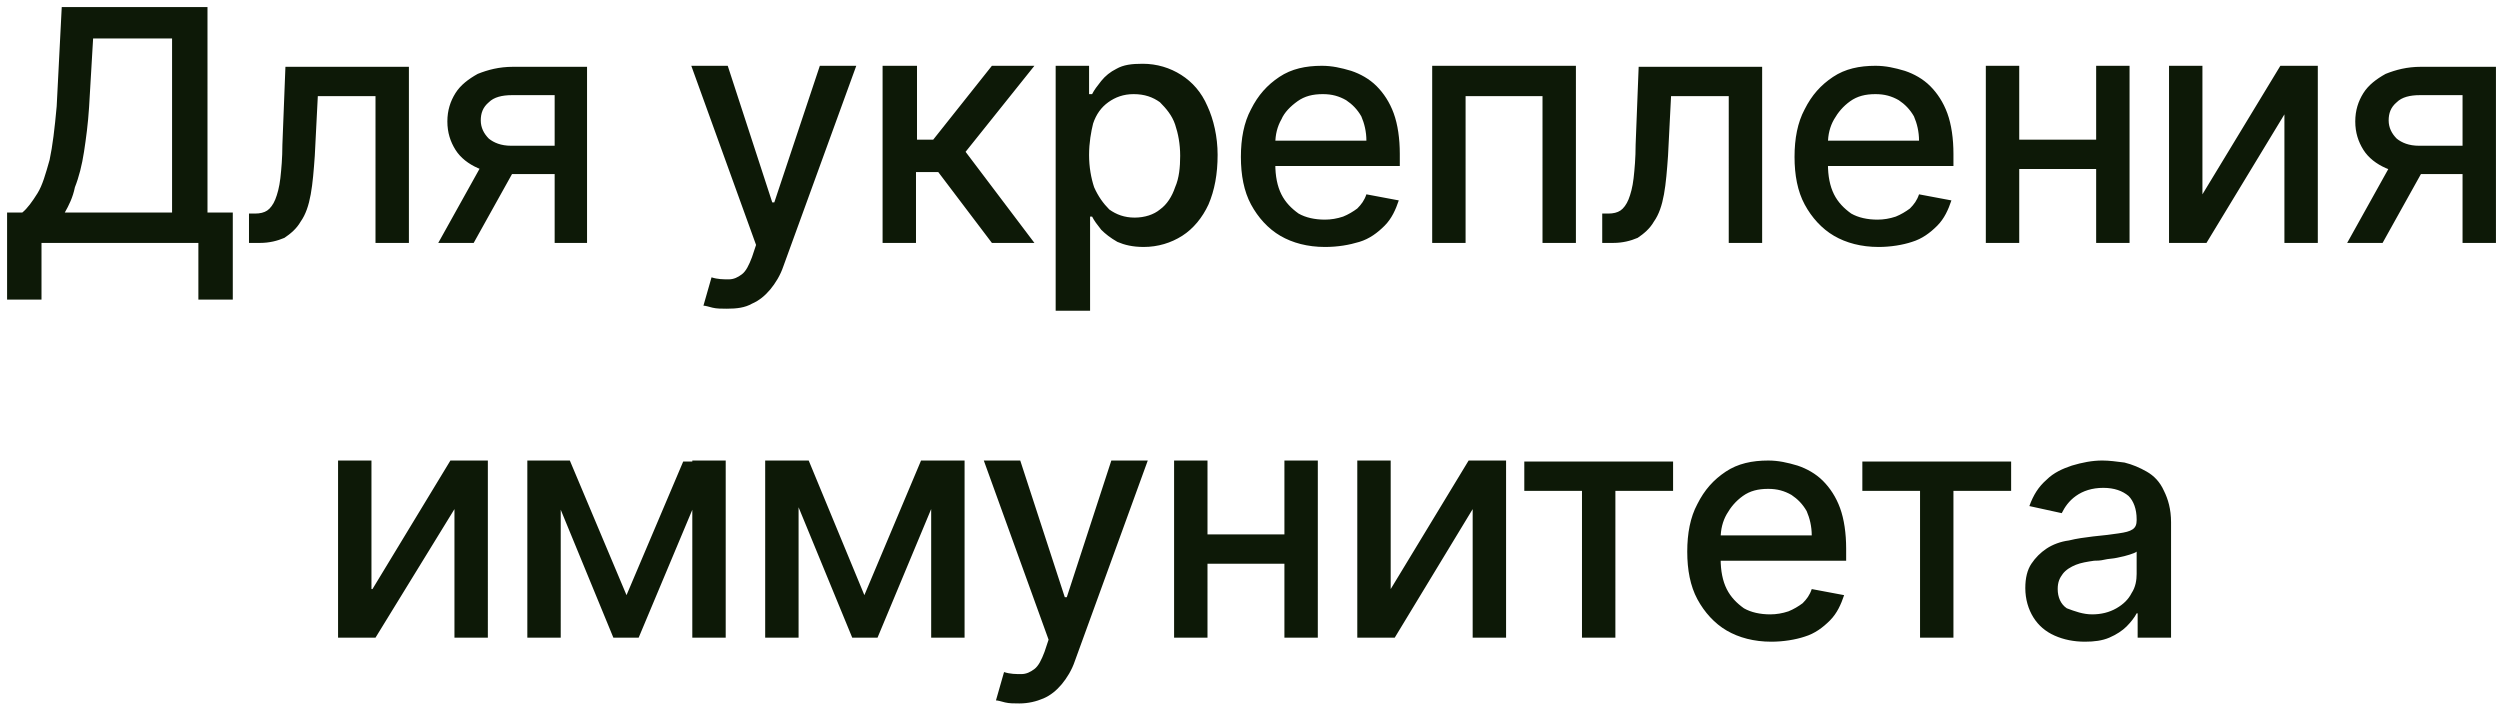 <svg xmlns="http://www.w3.org/2000/svg" viewBox="0 0 247 70" style="enable-background:new 0 0 247 70" xml:space="preserve"><path d="M.7 29.6V21h1.5c.5-.4 1-1.1 1.5-1.9.5-.8.8-1.9 1.2-3.3.3-1.4.5-3.1.7-5.3L6.1.7h14.4V21H23v8.6h-3.4V24H4.1v5.6H.7zM6.4 21H17V3.8H9.2l-.4 6.8c-.1 1.6-.3 3.1-.5 4.4-.2 1.3-.5 2.5-.9 3.5-.2 1-.6 1.8-1 2.5zm18.2 3v-2.9h.6c.5 0 .9-.1 1.2-.3.3-.2.6-.6.8-1.1.2-.5.4-1.2.5-2.1.1-.9.2-2 .2-3.3l.3-7.7h12.2V24h-3.3V9.5h-5.7l-.3 5.9c-.1 1.4-.2 2.7-.4 3.8-.2 1.1-.5 2-1 2.7-.4.7-1 1.2-1.6 1.6-.7.3-1.5.5-2.4.5h-1.1zm30.2 0V9.4h-4.2c-1 0-1.8.2-2.3.7-.6.5-.8 1.1-.8 1.8s.3 1.3.8 1.8c.5.4 1.2.7 2.2.7h5.4v2.8h-5.4c-1.3 0-2.4-.2-3.3-.6-.9-.4-1.7-1-2.2-1.8-.5-.8-.8-1.7-.8-2.8 0-1.1.3-2 .8-2.8.5-.8 1.3-1.4 2.2-1.9 1-.4 2.1-.7 3.5-.7H58V24h-3.2zm-11.5 0 4.9-8.8h3.5L46.8 24h-3.5zm28.5 6.5c-.5 0-1 0-1.4-.1-.4-.1-.7-.2-.9-.2l.8-2.8c.6.2 1.2.2 1.7.2s.9-.2 1.3-.5.7-.9 1-1.7l.4-1.2-6.4-17.7h3.6L76.3 20h.2L81 6.5h3.6l-7.2 19.8c-.3.9-.8 1.7-1.3 2.3-.5.6-1.1 1.1-1.8 1.4-.7.4-1.5.5-2.5.5zM87.2 24V6.5h3.4v7.3h1.6L98 6.5h4.2L95.4 15l6.8 9H98l-5.3-7h-2.2v7h-3.3zm17.1 6.5v-24h3.3v2.8h.3c.2-.4.5-.8.9-1.3s.9-.9 1.5-1.2c.7-.4 1.5-.5 2.6-.5 1.4 0 2.7.4 3.8 1.1s2 1.7 2.6 3.1c.6 1.3 1 3 1 4.8 0 1.9-.3 3.5-.9 4.9-.6 1.3-1.5 2.4-2.6 3.1-1.1.7-2.4 1.1-3.8 1.1-1.1 0-1.9-.2-2.6-.5-.7-.4-1.2-.8-1.6-1.2-.4-.5-.7-.9-.9-1.3h-.2v9.3h-3.4zm3.3-15.2c0 1.2.2 2.3.5 3.2.4.9.9 1.6 1.5 2.2.7.5 1.5.8 2.5.8s1.9-.3 2.5-.8c.7-.5 1.2-1.3 1.5-2.2.4-.9.5-2 .5-3.1 0-1.2-.2-2.2-.5-3.1-.3-.9-.9-1.6-1.5-2.2-.7-.5-1.5-.8-2.6-.8-1 0-1.8.3-2.5.8s-1.2 1.2-1.5 2.1c-.2.8-.4 1.9-.4 3.1zm23.3 9.1c-1.7 0-3.2-.4-4.4-1.1-1.2-.7-2.2-1.8-2.9-3.1-.7-1.3-1-2.9-1-4.7 0-1.8.3-3.4 1-4.7.7-1.4 1.6-2.4 2.8-3.2 1.2-.8 2.6-1.1 4.2-1.1 1 0 1.9.2 2.9.5.9.3 1.8.8 2.5 1.5s1.3 1.6 1.7 2.7c.4 1.1.6 2.5.6 4v1.2h-13.9v-2.5H135c0-.9-.2-1.7-.5-2.4-.4-.7-.9-1.2-1.5-1.6-.7-.4-1.4-.6-2.3-.6-1 0-1.8.2-2.5.7-.7.5-1.3 1.1-1.6 1.8-.4.7-.6 1.5-.6 2.4v2c0 1.2.2 2.2.6 3 .4.8 1 1.4 1.7 1.9.7.4 1.6.6 2.6.6.6 0 1.2-.1 1.8-.3.5-.2 1-.5 1.4-.8.4-.4.7-.8.9-1.4l3.2.6c-.3.9-.7 1.8-1.4 2.5s-1.5 1.3-2.5 1.6c-1 .3-2.1.5-3.4.5zm10.6-.4V6.5h14.2V24h-3.3V9.5h-7.6V24h-3.3zm16.8 0v-2.9h.6c.5 0 .9-.1 1.2-.3.3-.2.6-.6.8-1.1.2-.5.4-1.2.5-2.1.1-.9.2-2 .2-3.3l.3-7.7h12.2V24h-3.3V9.5h-5.7l-.3 5.9c-.1 1.4-.2 2.7-.4 3.8-.2 1.1-.5 2-1 2.7-.4.7-1 1.2-1.6 1.6-.7.3-1.5.5-2.4.5h-1.1zm27.3.4c-1.7 0-3.2-.4-4.4-1.1-1.2-.7-2.2-1.8-2.9-3.1-.7-1.3-1-2.9-1-4.7 0-1.8.3-3.4 1-4.7.7-1.4 1.6-2.4 2.8-3.2 1.2-.8 2.6-1.1 4.2-1.1 1 0 1.9.2 2.9.5.9.3 1.8.8 2.5 1.5s1.3 1.6 1.7 2.7c.4 1.1.6 2.5.6 4v1.2h-13.9v-2.5h10.5c0-.9-.2-1.7-.5-2.4-.4-.7-.9-1.2-1.5-1.6-.7-.4-1.4-.6-2.3-.6-1 0-1.8.2-2.5.7-.7.5-1.2 1.1-1.6 1.8-.4.7-.6 1.5-.6 2.4v2c0 1.2.2 2.2.6 3 .4.8 1 1.4 1.7 1.9.7.4 1.6.6 2.6.6.6 0 1.2-.1 1.8-.3.5-.2 1-.5 1.4-.8.4-.4.7-.8.9-1.4l3.2.6c-.3.9-.7 1.8-1.4 2.5s-1.5 1.3-2.5 1.6c-.9.3-2.1.5-3.3.5zM208 13.8v2.9h-9.5v-2.9h9.5zm-8.5-7.3V24h-3.3V6.5h3.3zm10.9 0V24h-3.3V6.5h3.3zm7.2 12.7 7.7-12.7h3.7V24h-3.3V11.3L218 24h-3.7V6.5h3.3v12.7zm25.7 4.8V9.4h-4.2c-1 0-1.8.2-2.3.7-.6.5-.8 1.1-.8 1.8s.3 1.3.8 1.8c.5.4 1.2.7 2.2.7h5.4v2.8H239c-1.3 0-2.4-.2-3.3-.6-.9-.4-1.7-1-2.2-1.8-.5-.8-.8-1.7-.8-2.8 0-1.1.3-2 .8-2.8.5-.8 1.3-1.4 2.2-1.9 1-.4 2.1-.7 3.5-.7h7.4V24h-3.3zm-11.4 0 4.9-8.8h3.5l-4.9 8.8h-3.5zM36.8 58.2l7.7-12.7h3.7V63h-3.3V50.3L37.1 63h-3.7V45.5h3.3v12.7zm25.1.6 5.6-13.2h2.9L63.1 63h-2.5l-7.2-17.5h2.9l5.6 13.3zm-6.5-13.3V63h-3.3V45.5h3.3zm13 17.5V45.5h3.3V63h-3.3zm17-4.2L91 45.5h3L86.7 63h-2.5L77 45.5h2.9l5.5 13.3zm-6.5-13.3V63h-3.3V45.5h3.3zM92 63V45.5h3.3V63H92zm8.7 6.5c-.5 0-1 0-1.4-.1-.4-.1-.7-.2-.9-.2l.8-2.8c.6.2 1.2.2 1.7.2s.9-.2 1.3-.5.7-.9 1-1.7l.4-1.2-6.4-17.7h3.6l4.4 13.5h.2l4.4-13.5h3.6l-7.2 19.8c-.3.9-.8 1.7-1.3 2.3-.5.6-1.1 1.1-1.8 1.4s-1.5.5-2.4.5zm27.1-16.7v2.9h-9.5v-2.9h9.5zm-8.5-7.3V63H116V45.5h3.3zm10.9 0V63h-3.3V45.5h3.3zm7.2 12.7 7.7-12.7h3.7V63h-3.3V50.3L137.8 63h-3.7V45.5h3.3v12.7zm13.2-9.7v-2.9h14.7v2.9h-5.7V63h-3.3V48.5h-5.7zM175 63.4c-1.7 0-3.2-.4-4.4-1.1-1.2-.7-2.2-1.8-2.9-3.1-.7-1.3-1-2.9-1-4.7 0-1.8.3-3.4 1-4.7.7-1.4 1.6-2.4 2.8-3.2 1.2-.8 2.6-1.1 4.2-1.1 1 0 1.9.2 2.9.5.9.3 1.8.8 2.5 1.5s1.3 1.6 1.7 2.7c.4 1.1.6 2.5.6 4v1.2h-13.9v-2.5H179c0-.9-.2-1.7-.5-2.4-.4-.7-.9-1.2-1.5-1.6-.7-.4-1.4-.6-2.3-.6-1 0-1.8.2-2.5.7-.7.5-1.2 1.1-1.6 1.8-.4.7-.6 1.5-.6 2.4v2c0 1.2.2 2.2.6 3 .4.8 1 1.4 1.7 1.9.7.4 1.6.6 2.6.6.6 0 1.2-.1 1.8-.3.5-.2 1-.5 1.4-.8.4-.4.7-.8.9-1.4l3.2.6c-.3.9-.7 1.8-1.4 2.5s-1.5 1.3-2.5 1.6c-.9.3-2.1.5-3.3.5zm9-14.9v-2.9h14.7v2.9H193V63h-3.3V48.5H184zm22 14.9c-1.1 0-2.1-.2-3-.6-.9-.4-1.6-1-2.1-1.8s-.8-1.8-.8-2.9c0-1 .2-1.8.6-2.4.4-.6.9-1.1 1.5-1.5s1.4-.7 2.2-.8c.8-.2 1.6-.3 2.4-.4 1-.1 1.9-.2 2.5-.3.7-.1 1.1-.2 1.4-.4s.4-.5.4-.9v-.1c0-1-.3-1.8-.8-2.3-.6-.5-1.4-.8-2.5-.8s-2 .3-2.7.8c-.7.5-1.1 1.1-1.4 1.7l-3.2-.7c.4-1.1.9-1.9 1.7-2.6.7-.7 1.6-1.1 2.5-1.4 1-.3 2-.5 3-.5.7 0 1.4.1 2.2.2.8.2 1.5.5 2.2.9.7.4 1.3 1 1.7 1.9.4.8.7 1.8.7 3.1V63h-3.3v-2.4h-.1c-.2.4-.6.9-1 1.3s-1 .8-1.7 1.1-1.5.4-2.4.4zm.7-2.7c.9 0 1.7-.2 2.4-.6.7-.4 1.2-.9 1.5-1.5.4-.6.5-1.3.5-1.9v-2.2c-.1.1-.4.2-.7.3-.3.1-.7.2-1.2.3-.4.1-.9.1-1.3.2s-.8.1-1 .1c-.7.1-1.3.2-1.8.4s-1 .5-1.3.9c-.3.4-.5.8-.5 1.5 0 .8.3 1.5.9 1.9.8.3 1.6.6 2.5.6z" style="fill:#0d1907"/></svg>